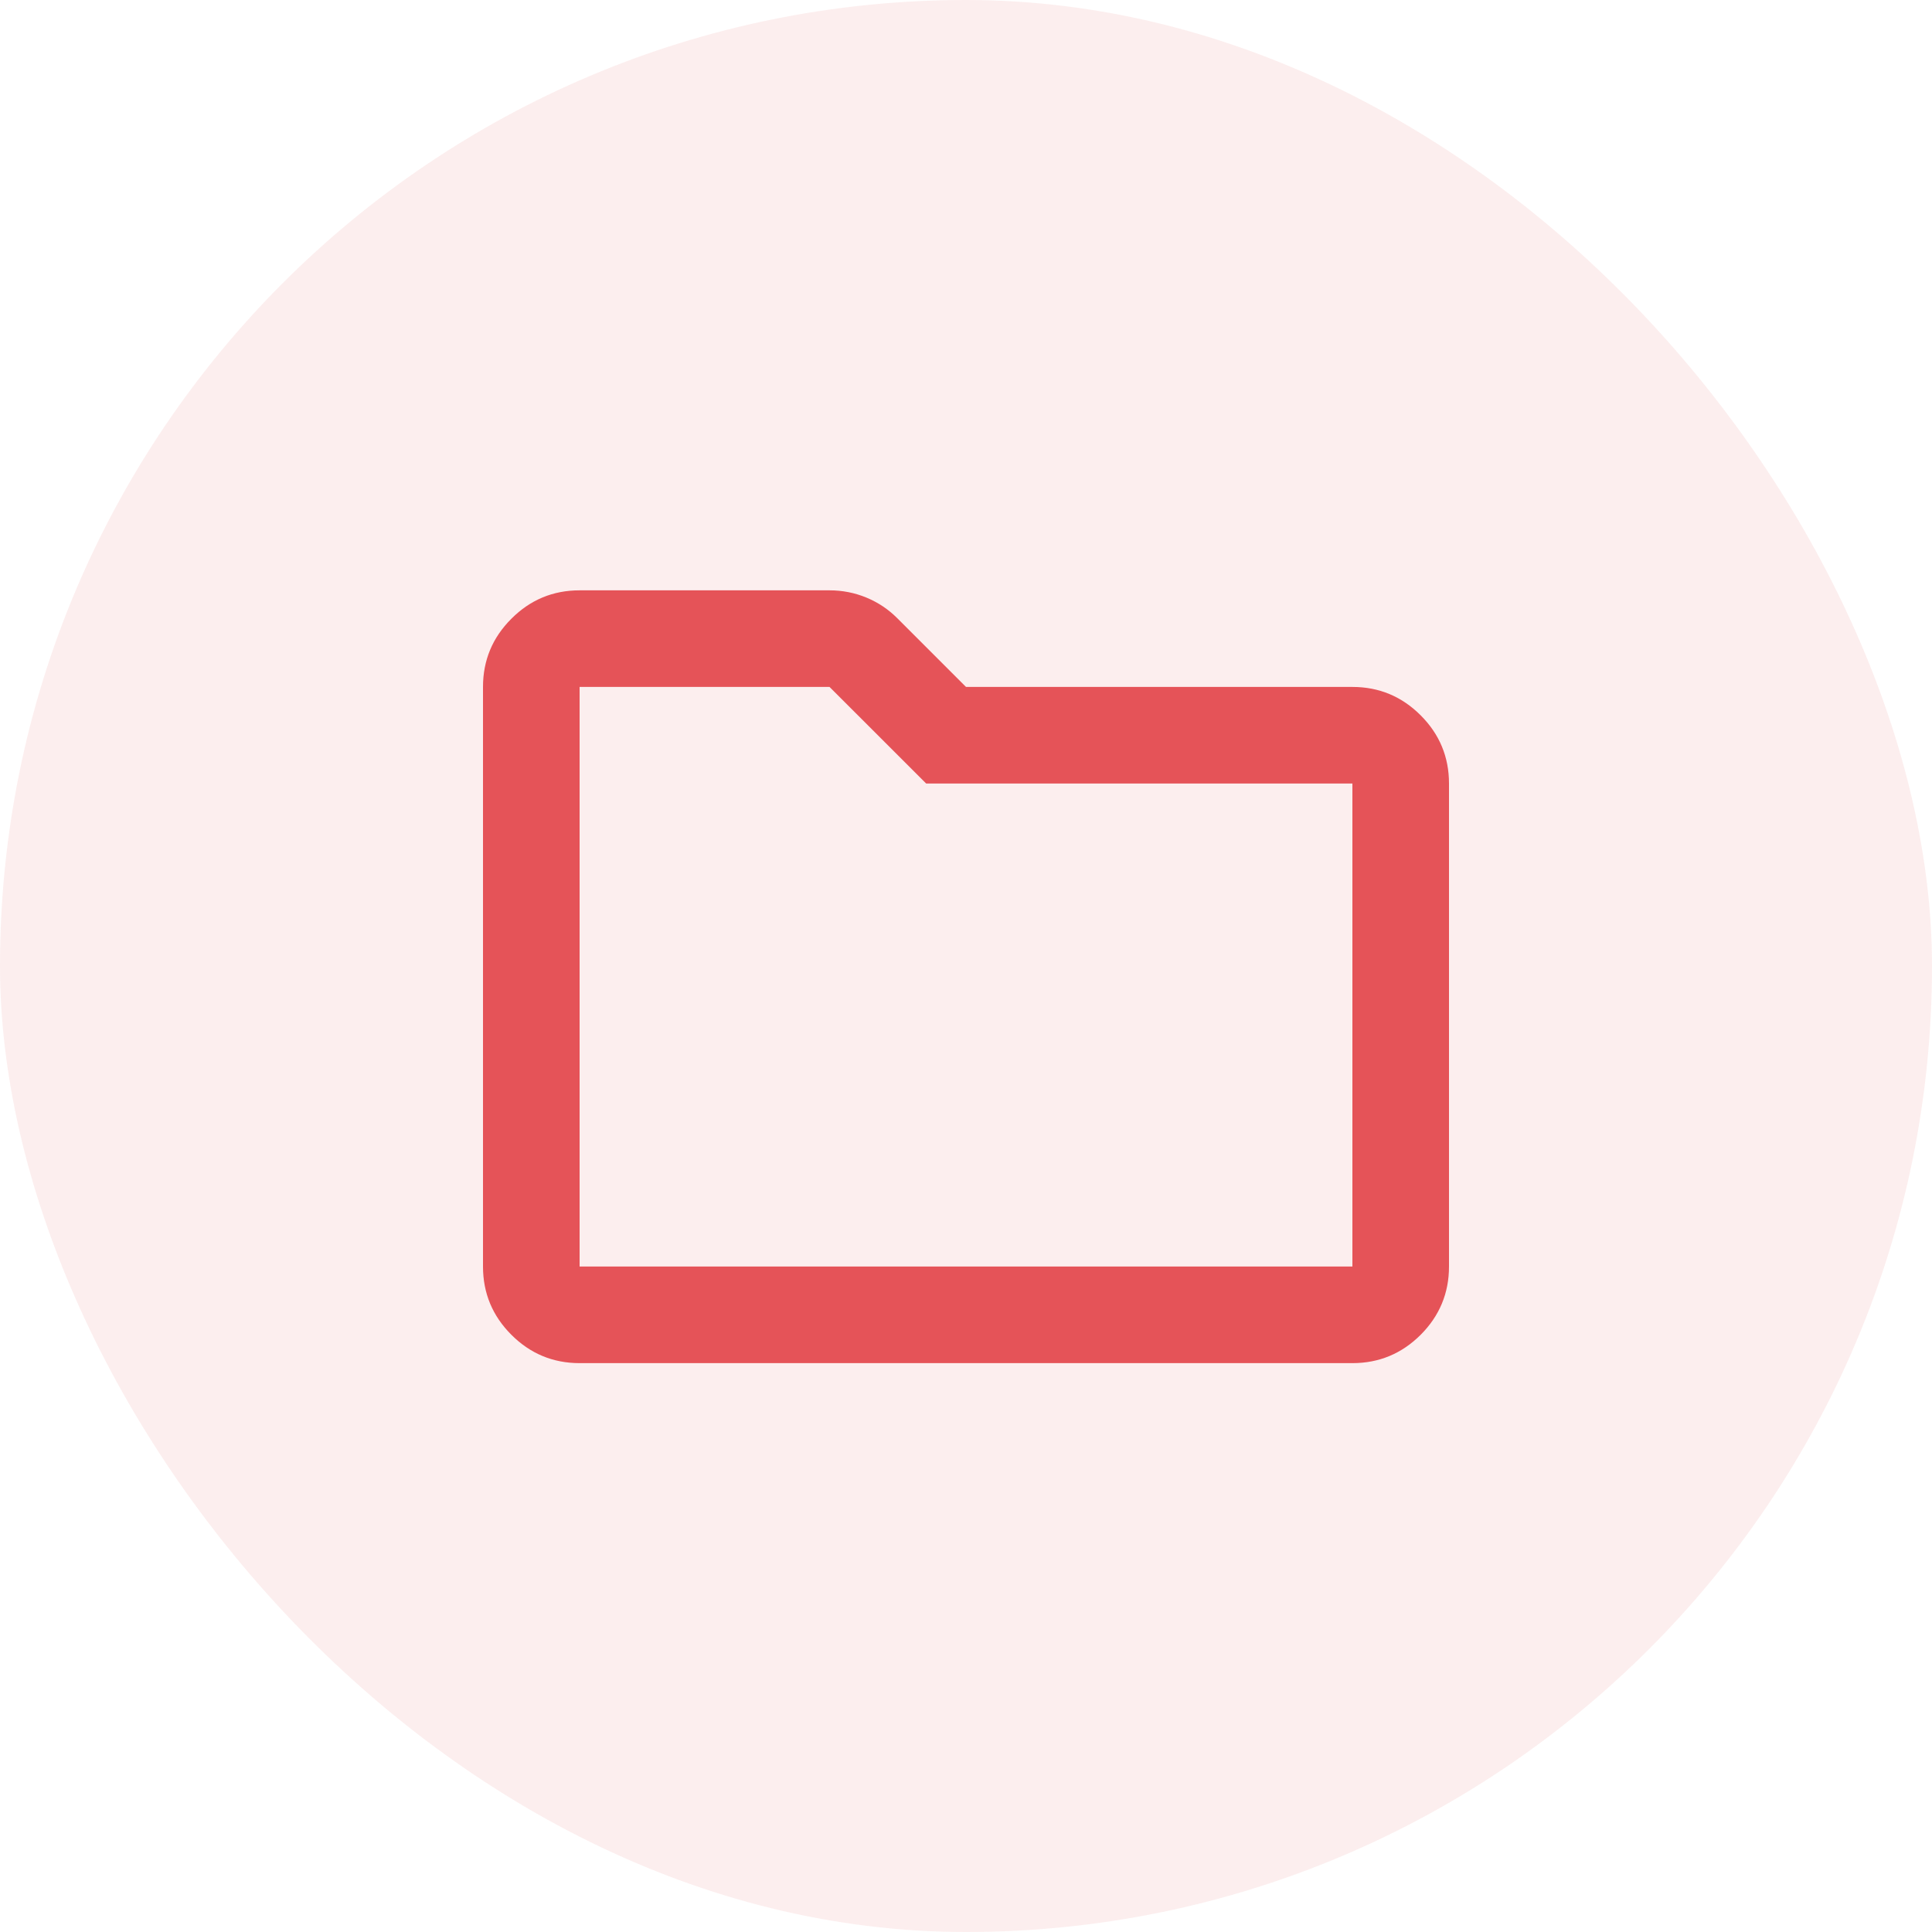 <svg width="36" height="36" viewBox="0 0 36 36" fill="none" xmlns="http://www.w3.org/2000/svg">
<rect width="36" height="36" rx="18" fill="#E55358" fill-opacity="0.1"/>
<path d="M10.8 25.4C10.305 25.4 9.881 25.224 9.529 24.872C9.176 24.519 9 24.095 9 23.6V12.8C9 12.305 9.176 11.881 9.529 11.529C9.881 11.176 10.305 11 10.8 11H15.457C15.697 11 15.926 11.045 16.144 11.135C16.361 11.225 16.552 11.352 16.718 11.518L18 12.8H25.2C25.695 12.8 26.119 12.976 26.472 13.329C26.824 13.681 27 14.105 27 14.6V23.6C27 24.095 26.824 24.519 26.472 24.872C26.119 25.224 25.695 25.4 25.2 25.4H10.8ZM10.8 12.8V23.6H25.2V14.6H17.258L15.457 12.8H10.8ZM10.8 12.8V14.6V23.6V12.8Z" fill="#E55358"/>
</svg>
